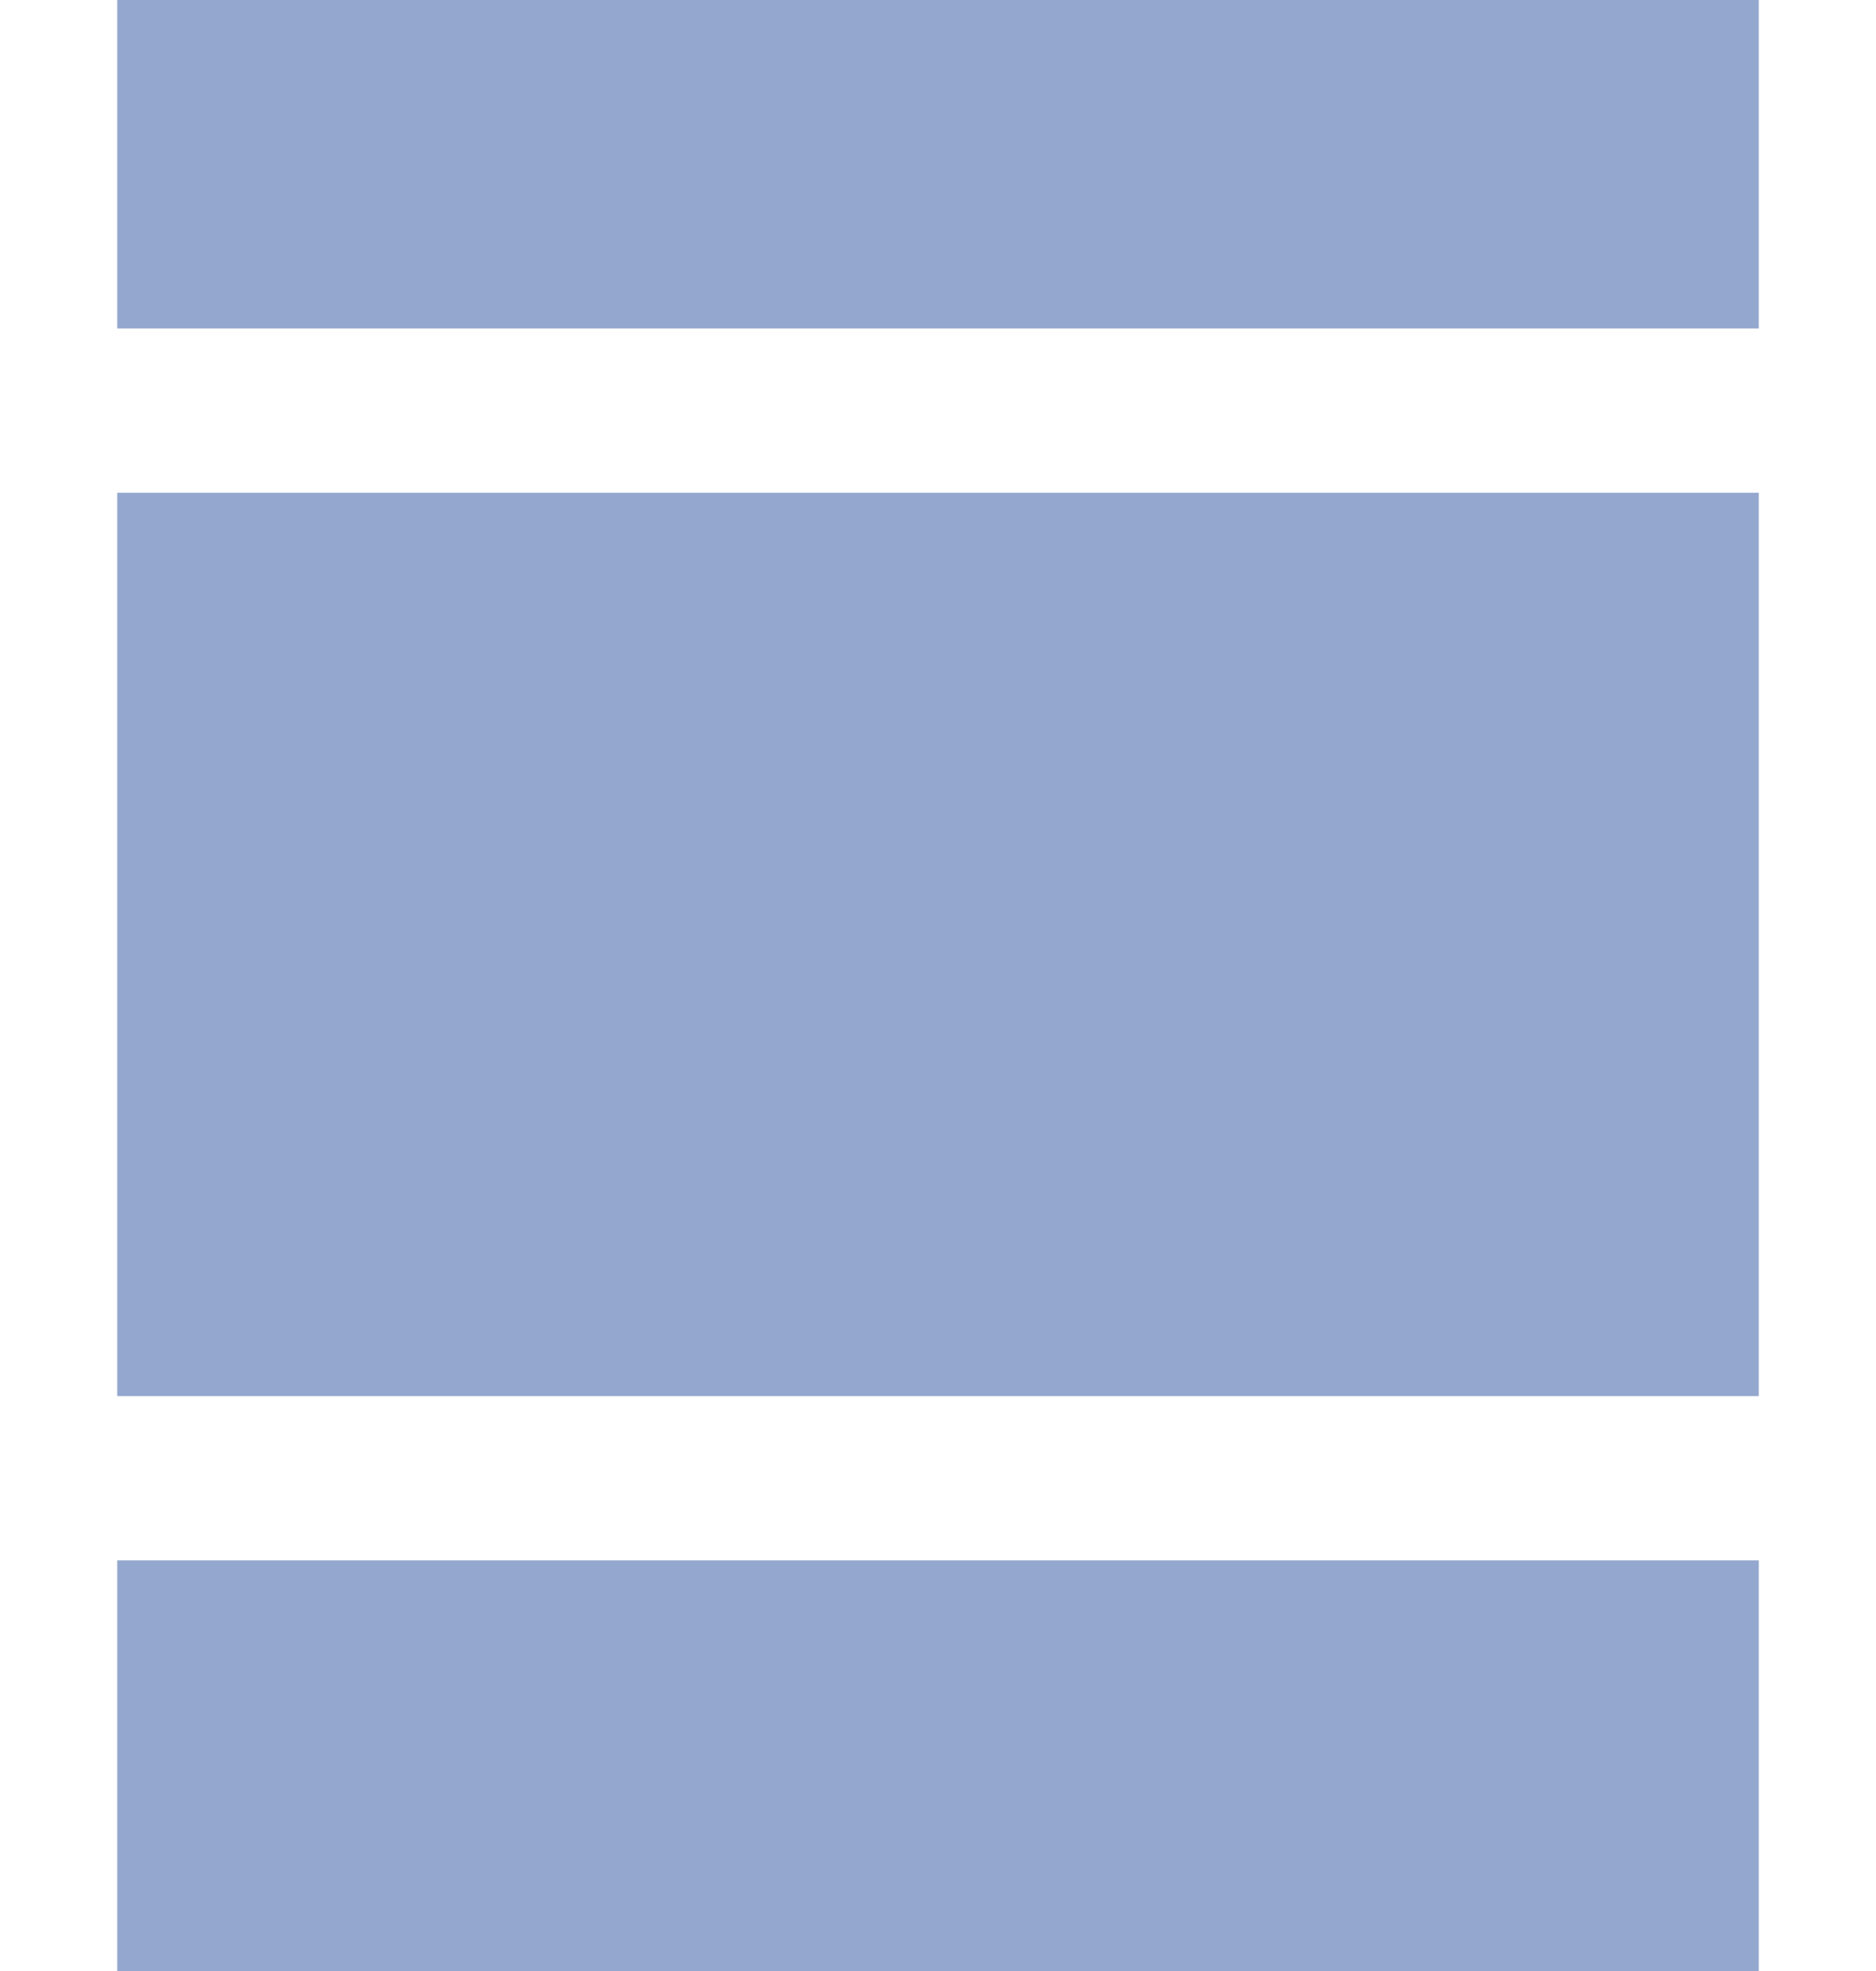 <svg width="20" height="21" viewBox="0 0 20 24" fill="none" xmlns="http://www.w3.org/2000/svg">
<g id="icon / feed">
<path id="Vector 1" d="M0 4V0H20V4H0Z" fill="#94A7CE"/>
<path id="Vector 3" d="M0 24V19H20V24H0Z" fill="#94A7CE"/>
<path id="Vector 2" d="M0 17V6H20V17H0Z" fill="#94A7CE"/>
</g>
</svg>
